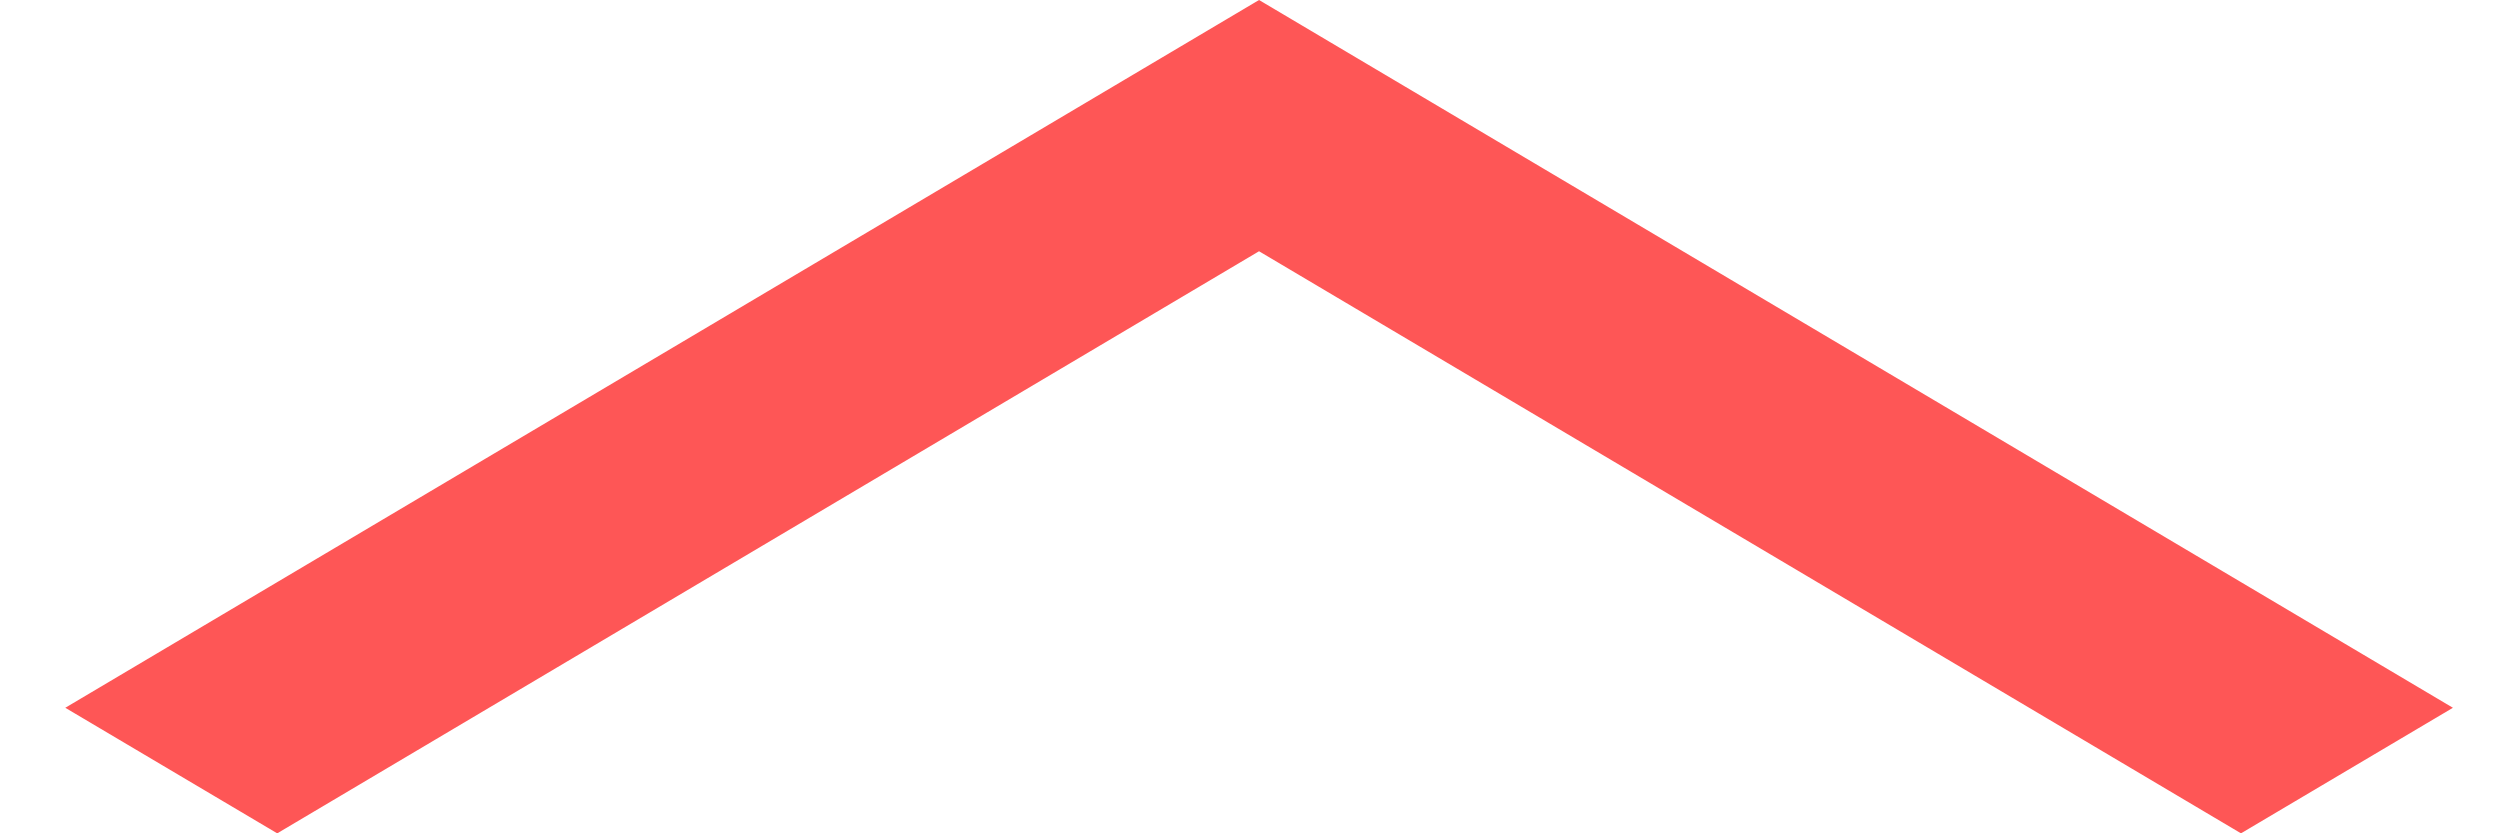 <svg xmlns="http://www.w3.org/2000/svg" width="18" height="6" viewBox="0 0 18 6" fill="none">
    <path d="M0.47 5.096L9.065 0L17.661 5.096L16.135 6L9.065 1.809L1.996 6L0.47 5.096Z" fill="#FE5656"/>
  </svg>